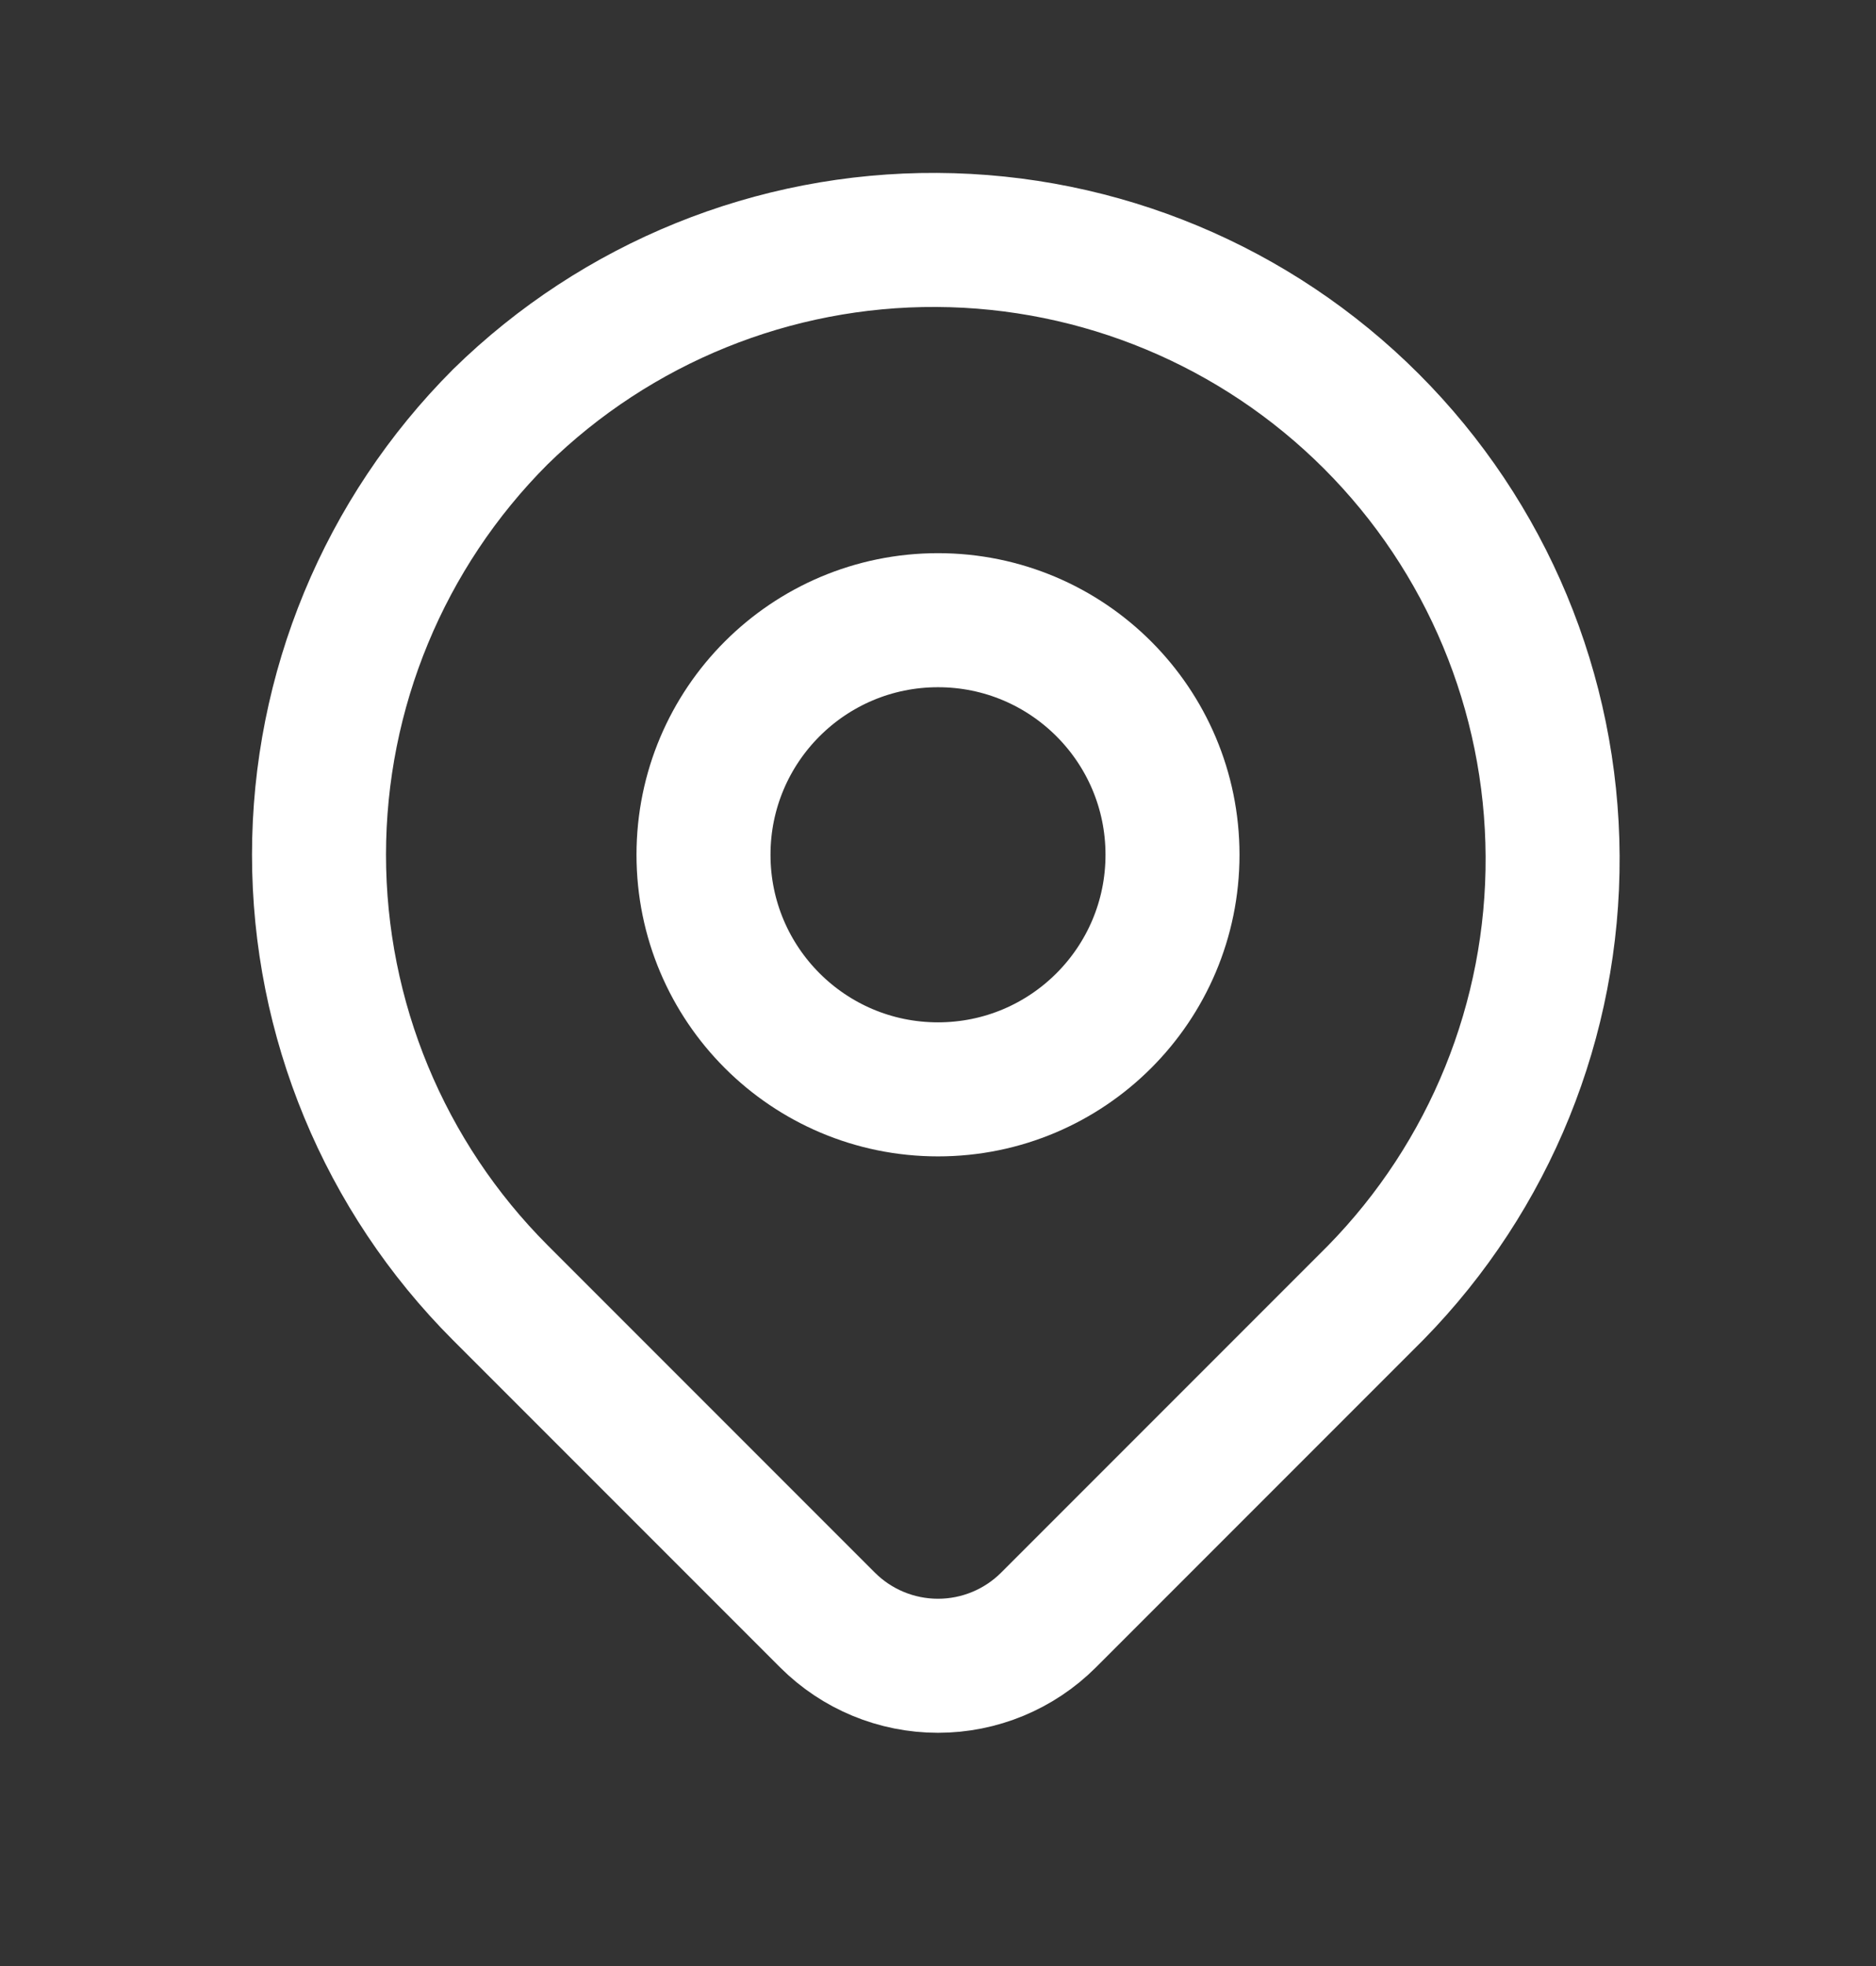 <svg width="21" height="22" viewBox="0 0 21 22" fill="none" xmlns="http://www.w3.org/2000/svg">
<rect x="0" y="0" width="21" height="22" fill="#333333" stroke="none"/>
<path d="M5.6 4.665C6.904 3.387 8.66 2.675 10.486 2.685C12.311 2.694 14.06 3.423 15.351 4.714C16.642 6.005 17.371 7.754 17.38 9.58C17.39 11.405 16.678 13.161 15.4 14.465L11.737 18.128C11.409 18.456 10.964 18.64 10.5 18.64C10.036 18.64 9.591 18.456 9.263 18.128L5.6 14.465C4.301 13.165 3.571 11.403 3.571 9.565C3.571 7.727 4.301 5.965 5.6 4.665Z" stroke="white" stroke-width="1.5" stroke-linejoin="round"/>
<path d="M10.5 12.19C11.95 12.19 13.125 11.015 13.125 9.565C13.125 8.115 11.95 6.94 10.5 6.94C9.05 6.94 7.875 8.115 7.875 9.565C7.875 11.015 9.05 12.19 10.5 12.19Z" stroke="white" stroke-width="1.5" stroke-linecap="round" stroke-linejoin="round"/>
</svg>
